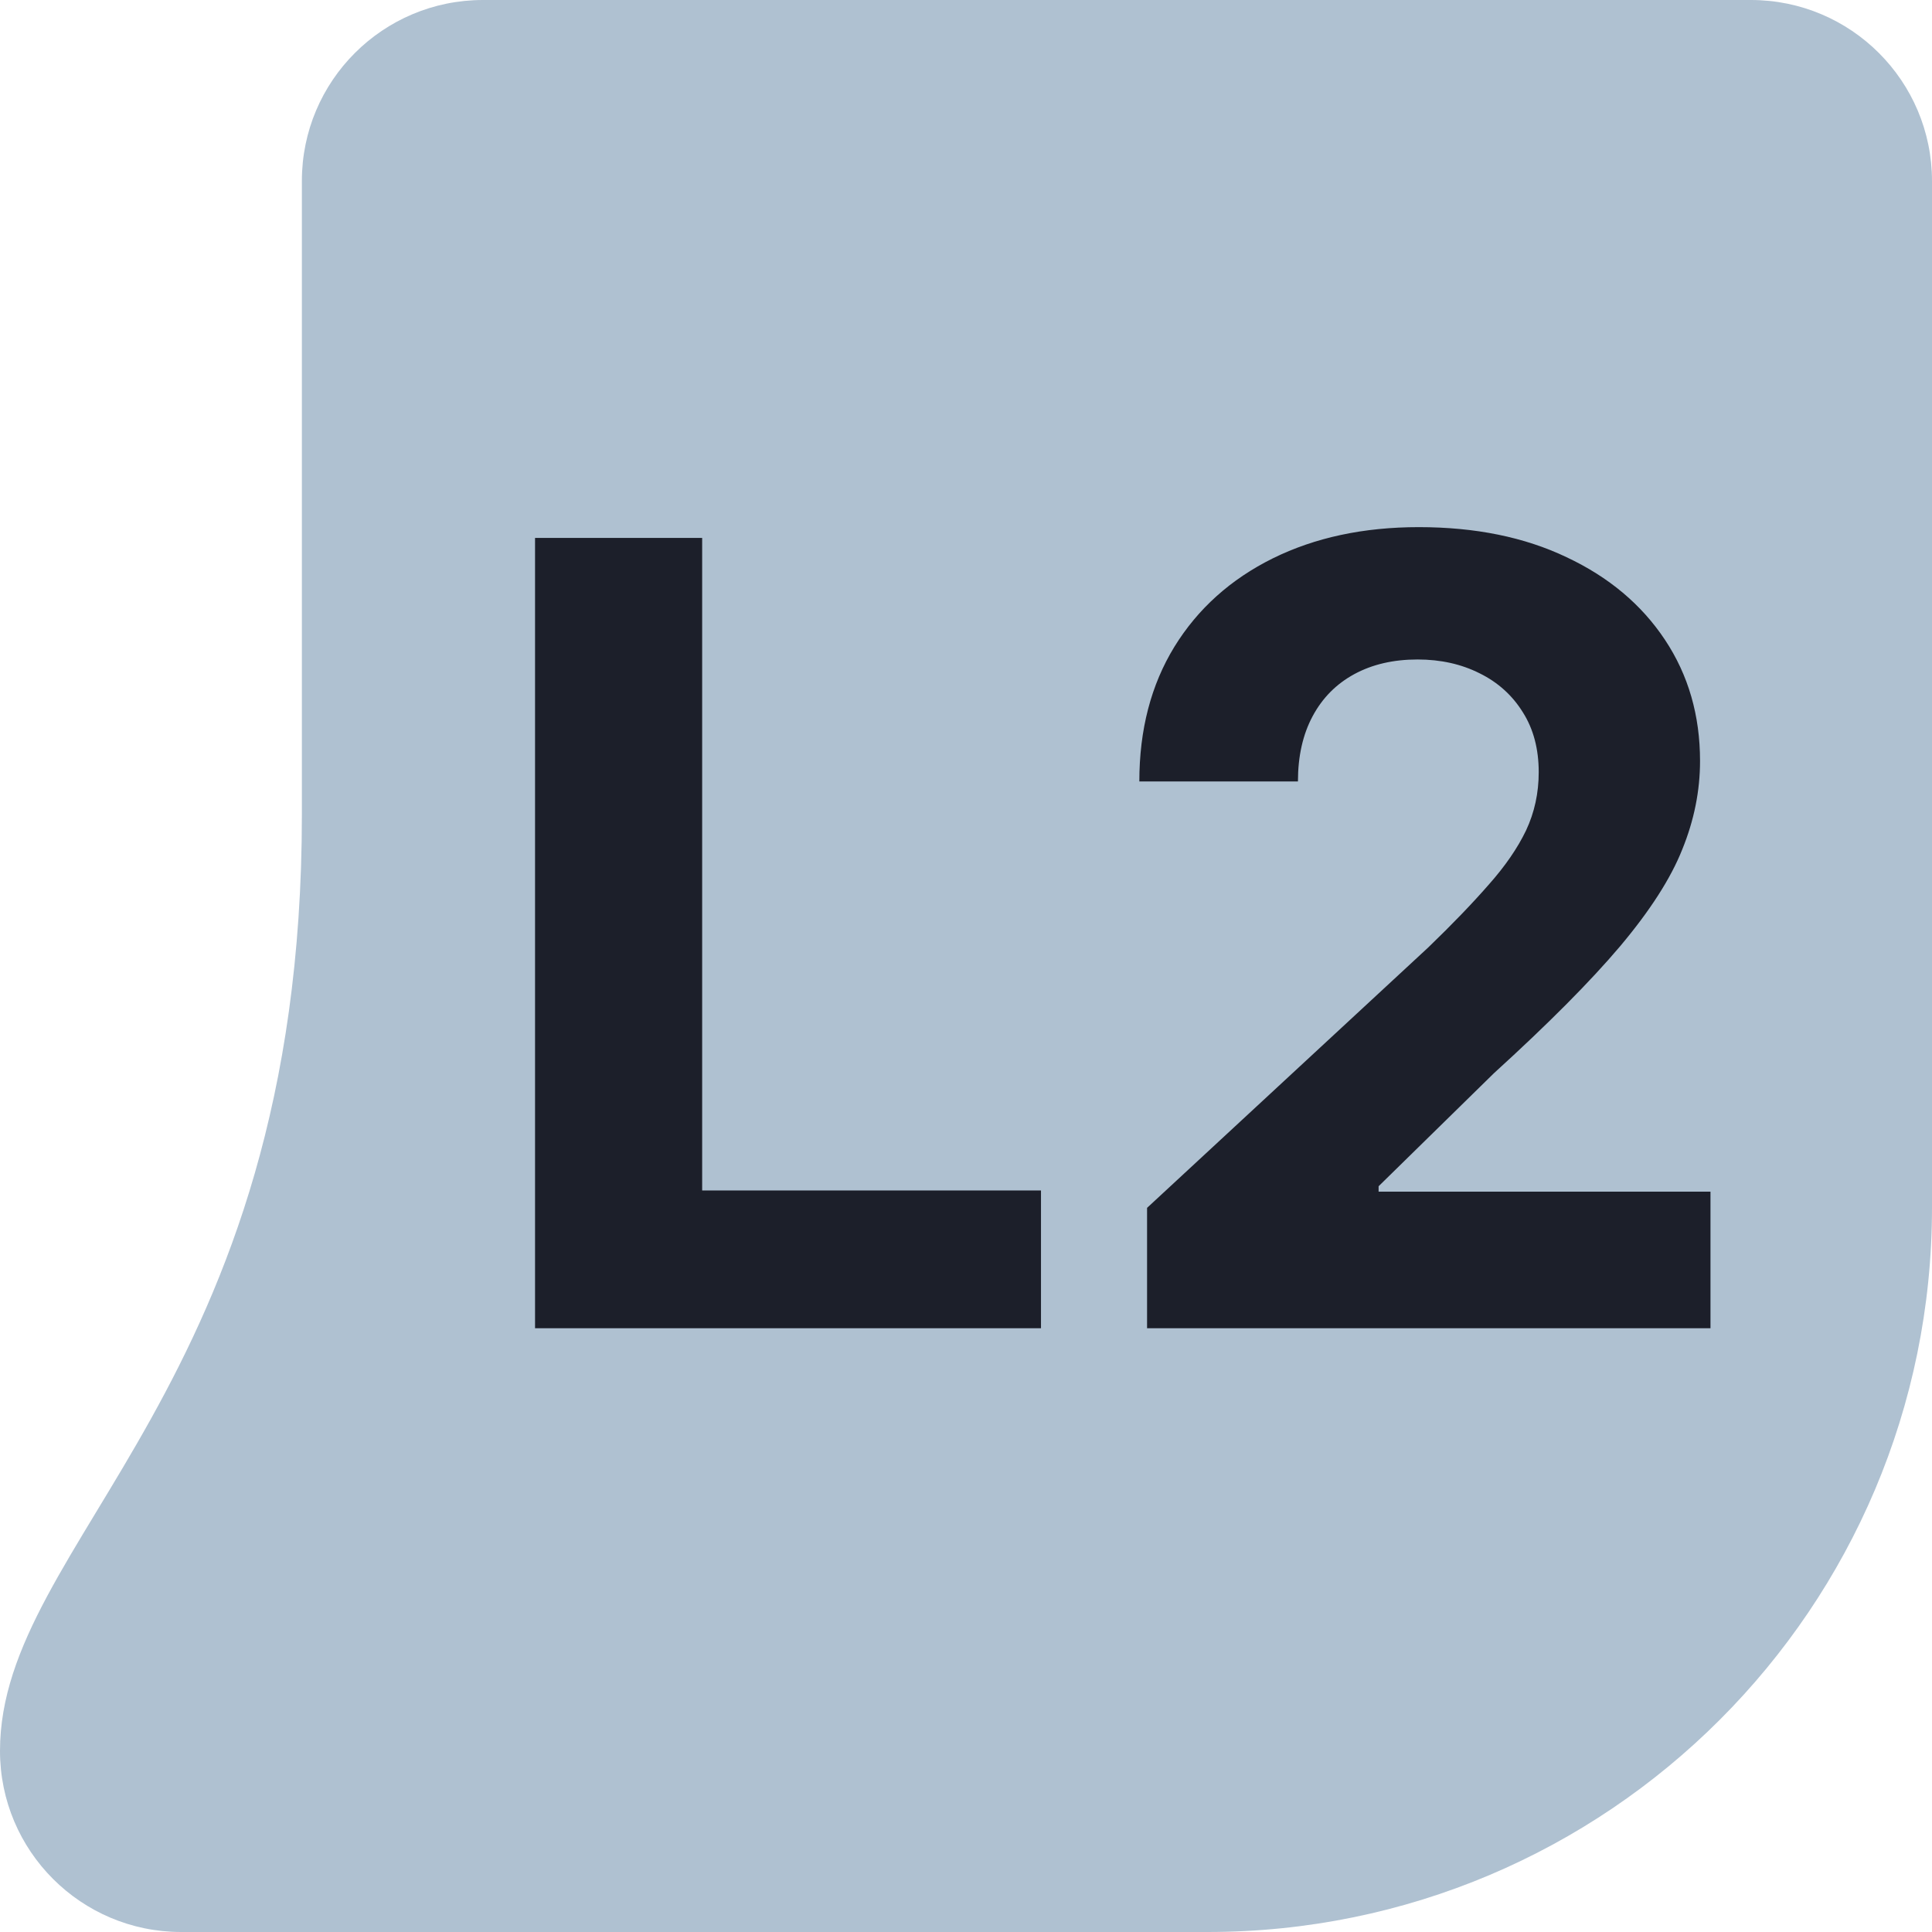 <svg width="32" height="32" viewBox="0 0 32 32" fill="none" xmlns="http://www.w3.org/2000/svg">
<path d="M32 3C32 1.343 30.657 0 29 0H8C6.343 0 5 1.34 5 2.997C5 5.177 5 8.61 5 13.5C5 23 0 25.5 0 29C0 30.657 1.343 32 3 32H20C26.627 32 32 26.627 32 20V3Z" fill="#AFC1D1"/>
<path d="M8.862 22V8.91H11.63V19.718H17.242V22H8.862ZM18.999 22V20.006L23.658 15.691C24.055 15.308 24.387 14.963 24.655 14.656C24.928 14.349 25.135 14.049 25.276 13.755C25.416 13.457 25.486 13.135 25.486 12.79C25.486 12.406 25.399 12.076 25.224 11.799C25.05 11.518 24.811 11.302 24.509 11.153C24.206 11 23.863 10.923 23.479 10.923C23.079 10.923 22.729 11.004 22.431 11.166C22.133 11.328 21.903 11.56 21.741 11.863C21.579 12.165 21.498 12.525 21.498 12.943H18.871C18.871 12.086 19.065 11.343 19.452 10.712C19.84 10.082 20.384 9.594 21.082 9.248C21.781 8.903 22.587 8.731 23.499 8.731C24.436 8.731 25.252 8.897 25.947 9.229C26.646 9.557 27.189 10.013 27.577 10.597C27.965 11.181 28.158 11.85 28.158 12.604C28.158 13.098 28.06 13.586 27.864 14.068C27.673 14.55 27.329 15.084 26.835 15.672C26.341 16.256 25.644 16.957 24.745 17.775L22.834 19.648V19.738H28.331V22H18.999Z" fill="#1C1F2A"/>
</svg>
